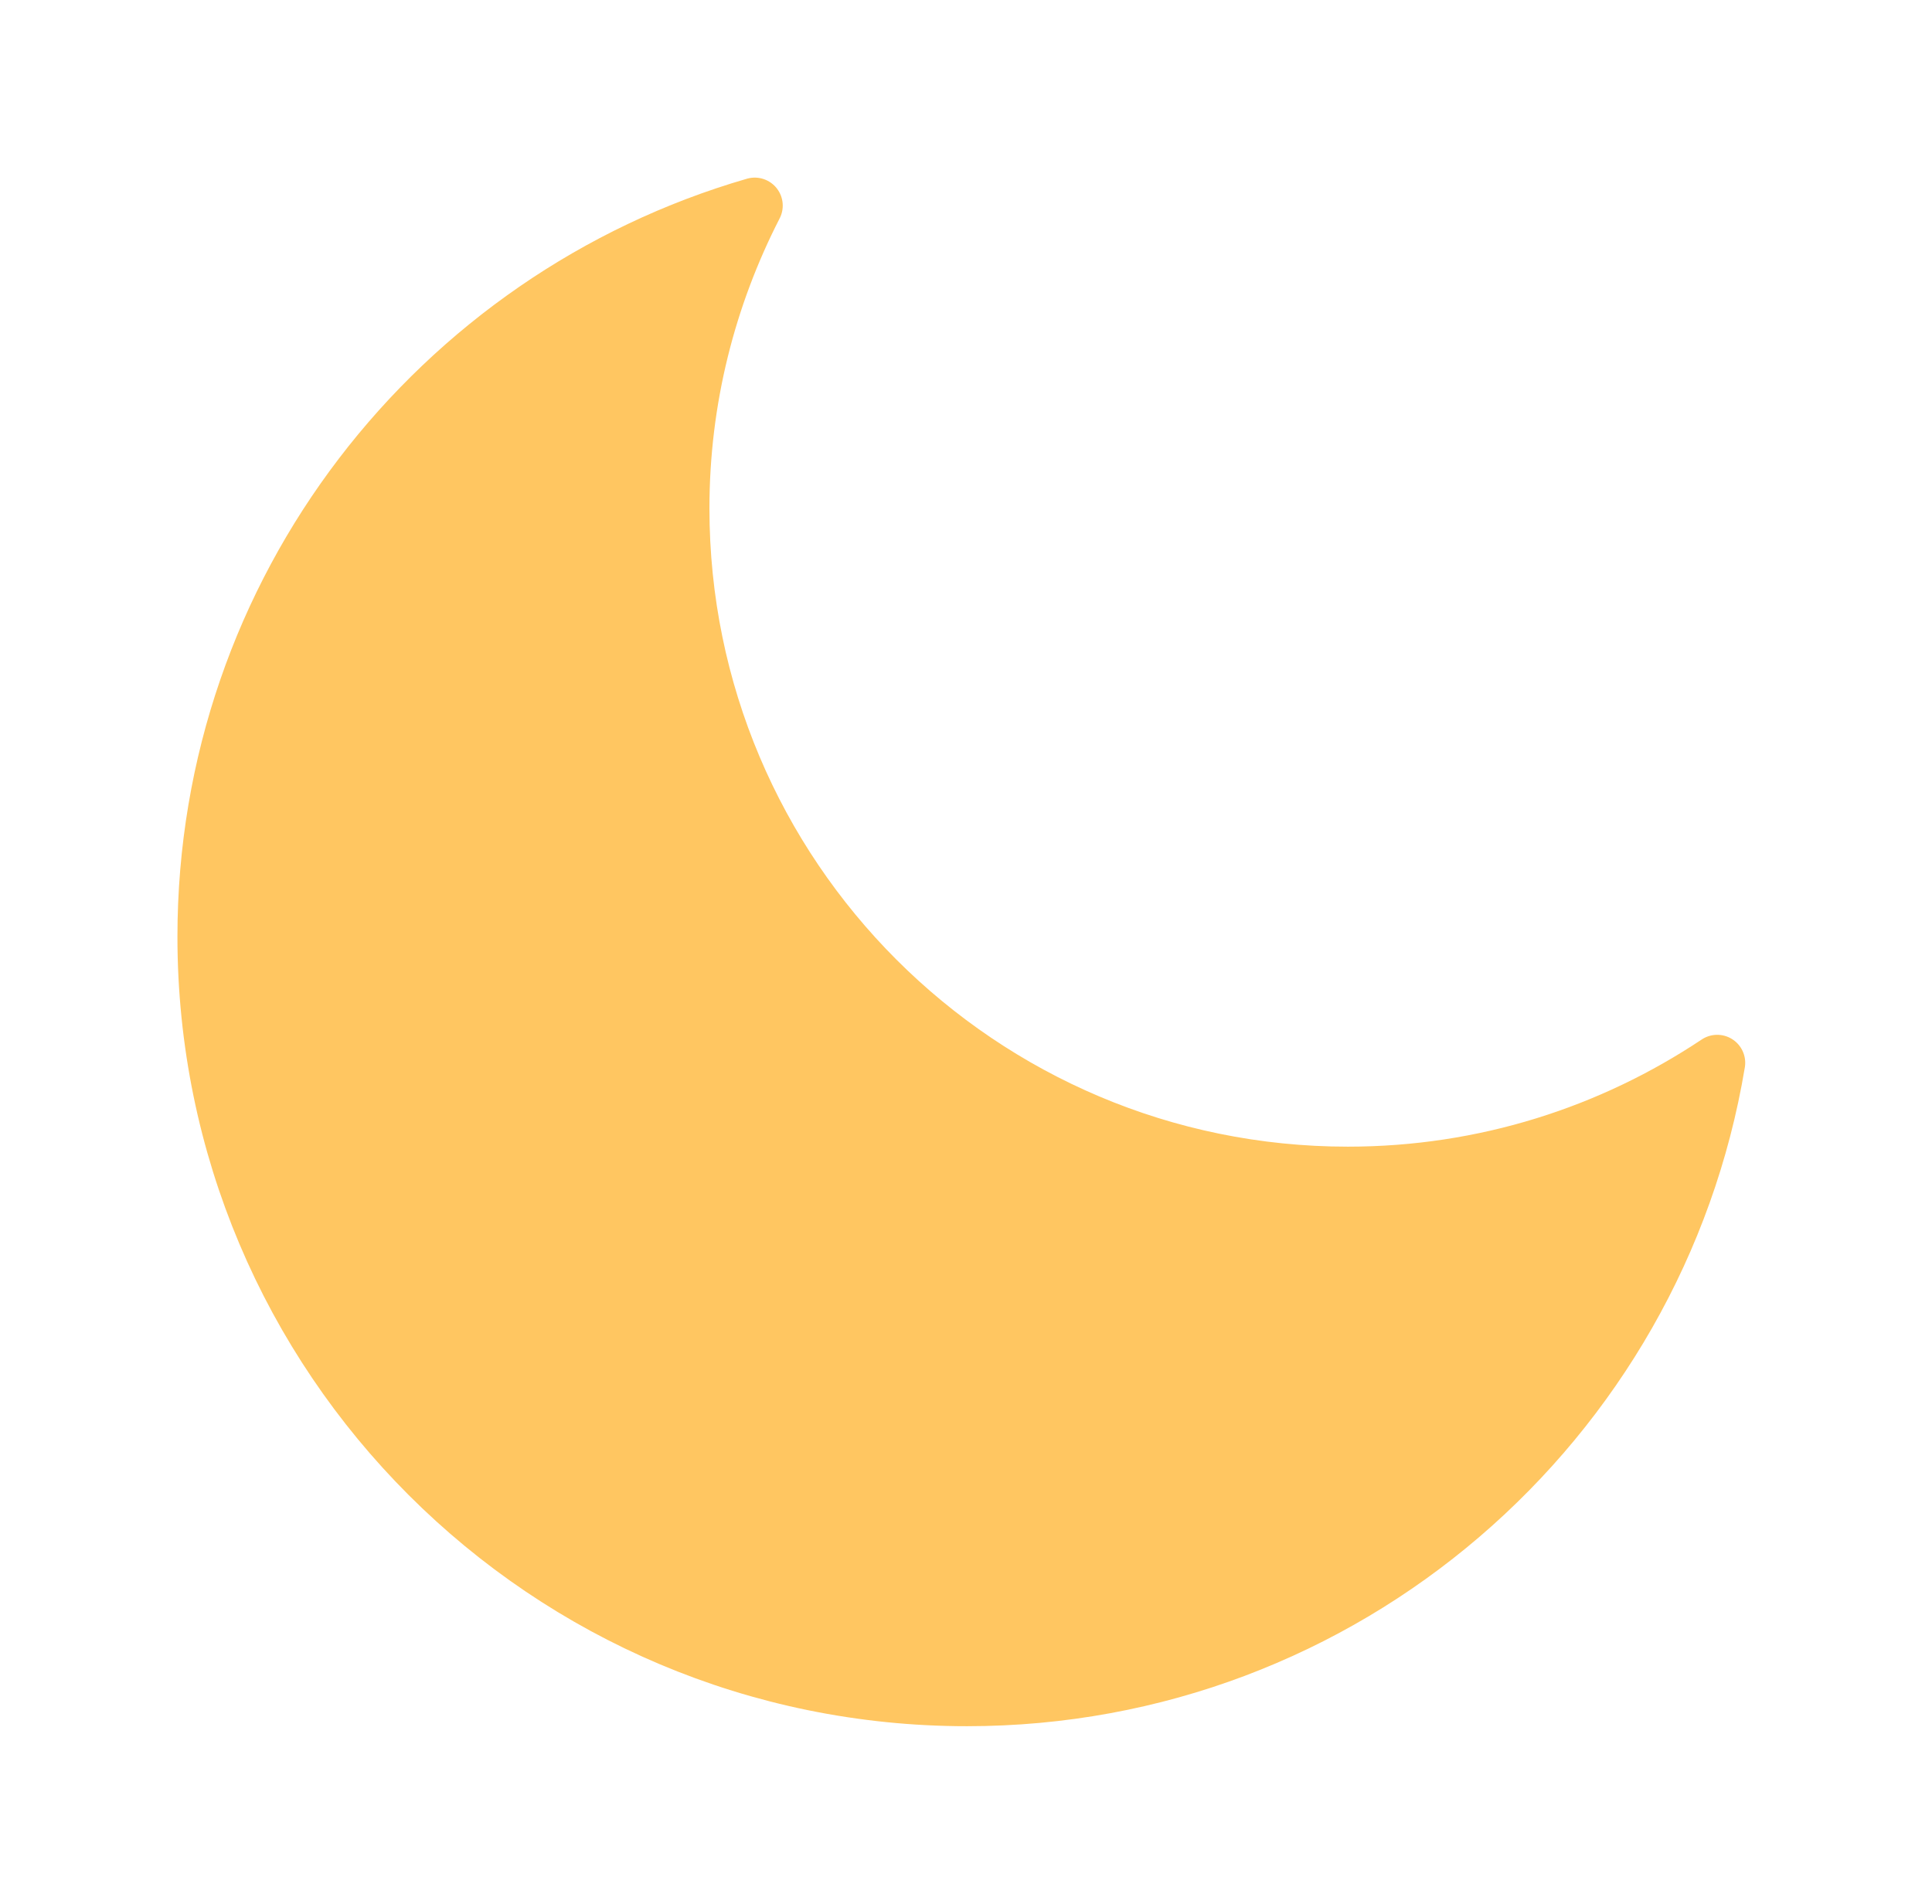 <svg width="69" height="68" viewBox="0 0 69 68" fill="none" xmlns="http://www.w3.org/2000/svg">
<path d="M48.137 41.956C34.996 41.956 24.337 31.297 24.337 18.156C24.337 14.263 25.289 10.591 26.955 7.344C15.633 10.625 7.337 21.063 7.337 33.456C7.337 48.484 19.509 60.656 34.537 60.656C48.018 60.656 59.187 50.83 61.329 37.961C57.555 40.477 53.033 41.956 48.137 41.956Z" fill="#FFC661" stroke="#FFC661" stroke-width="2" stroke-miterlimit="10" stroke-linejoin="round"/>
</svg>
